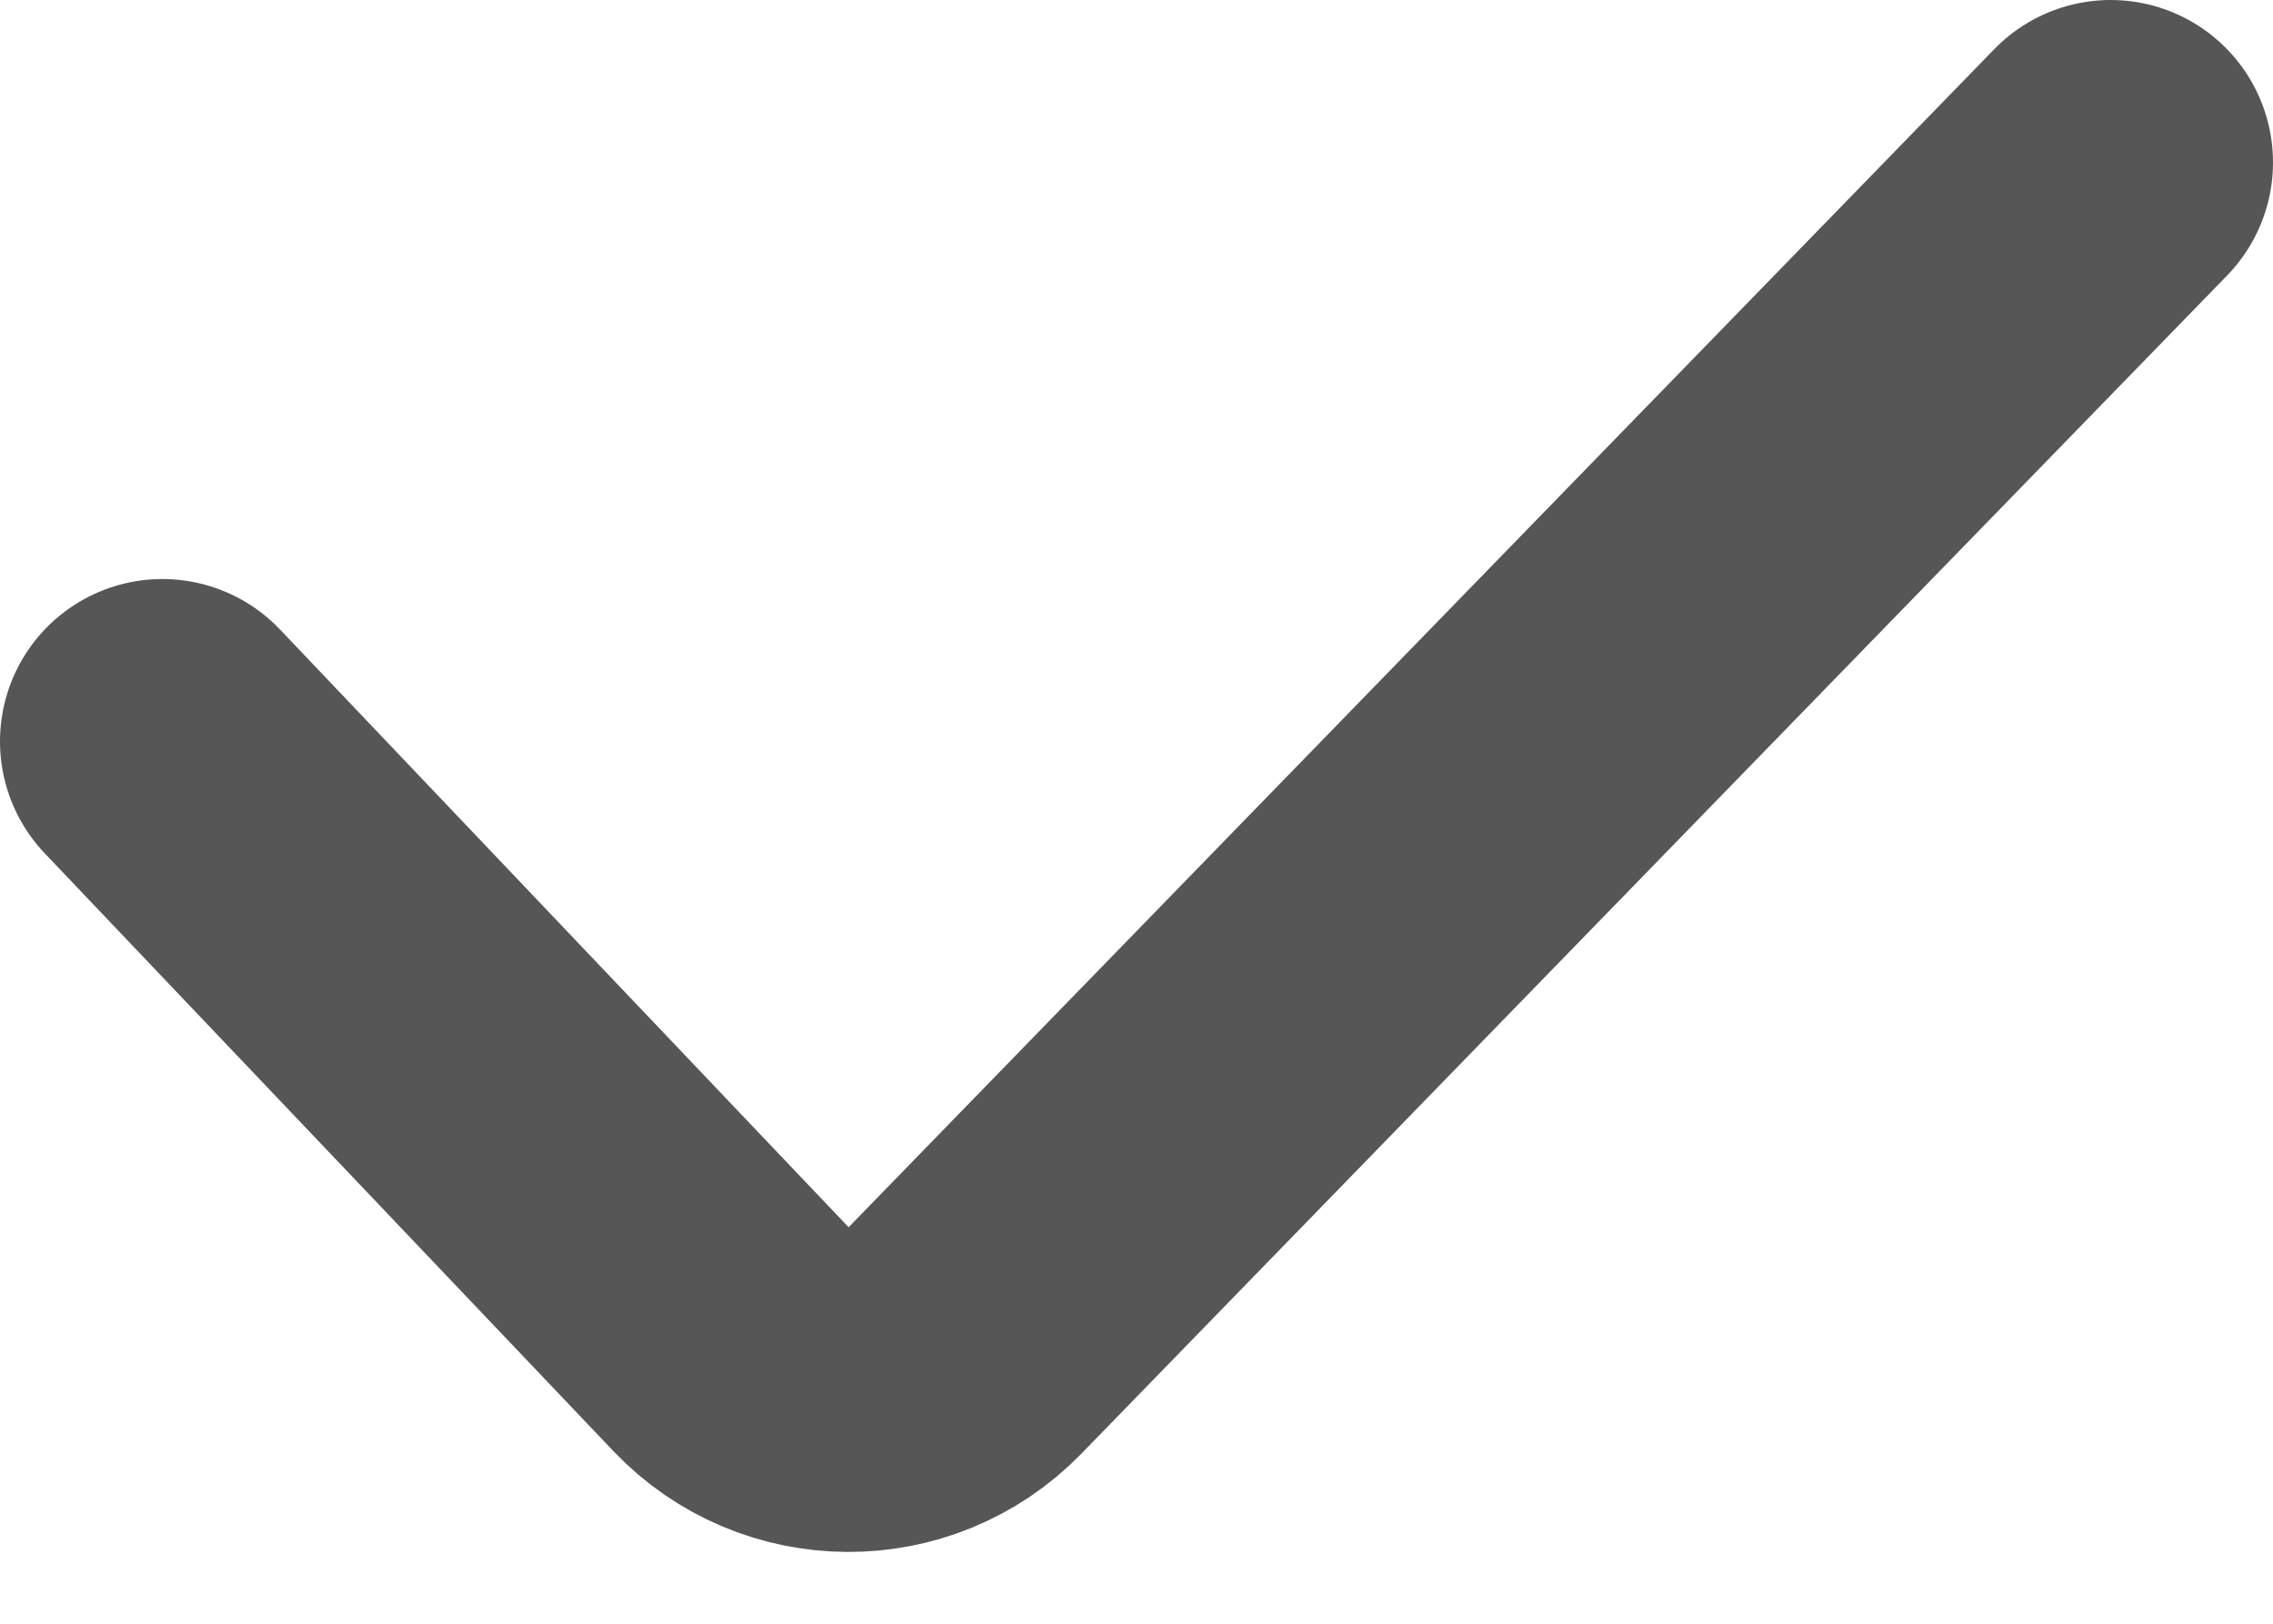 <svg width="14" height="10" viewBox="0 0 14 10" fill="none" xmlns="http://www.w3.org/2000/svg">
<path d="M1 4.566L4.502 8.247C4.893 8.658 5.548 8.662 5.944 8.255L13 1" stroke="#565656" stroke-width="2" stroke-linecap="round"/>
</svg>
